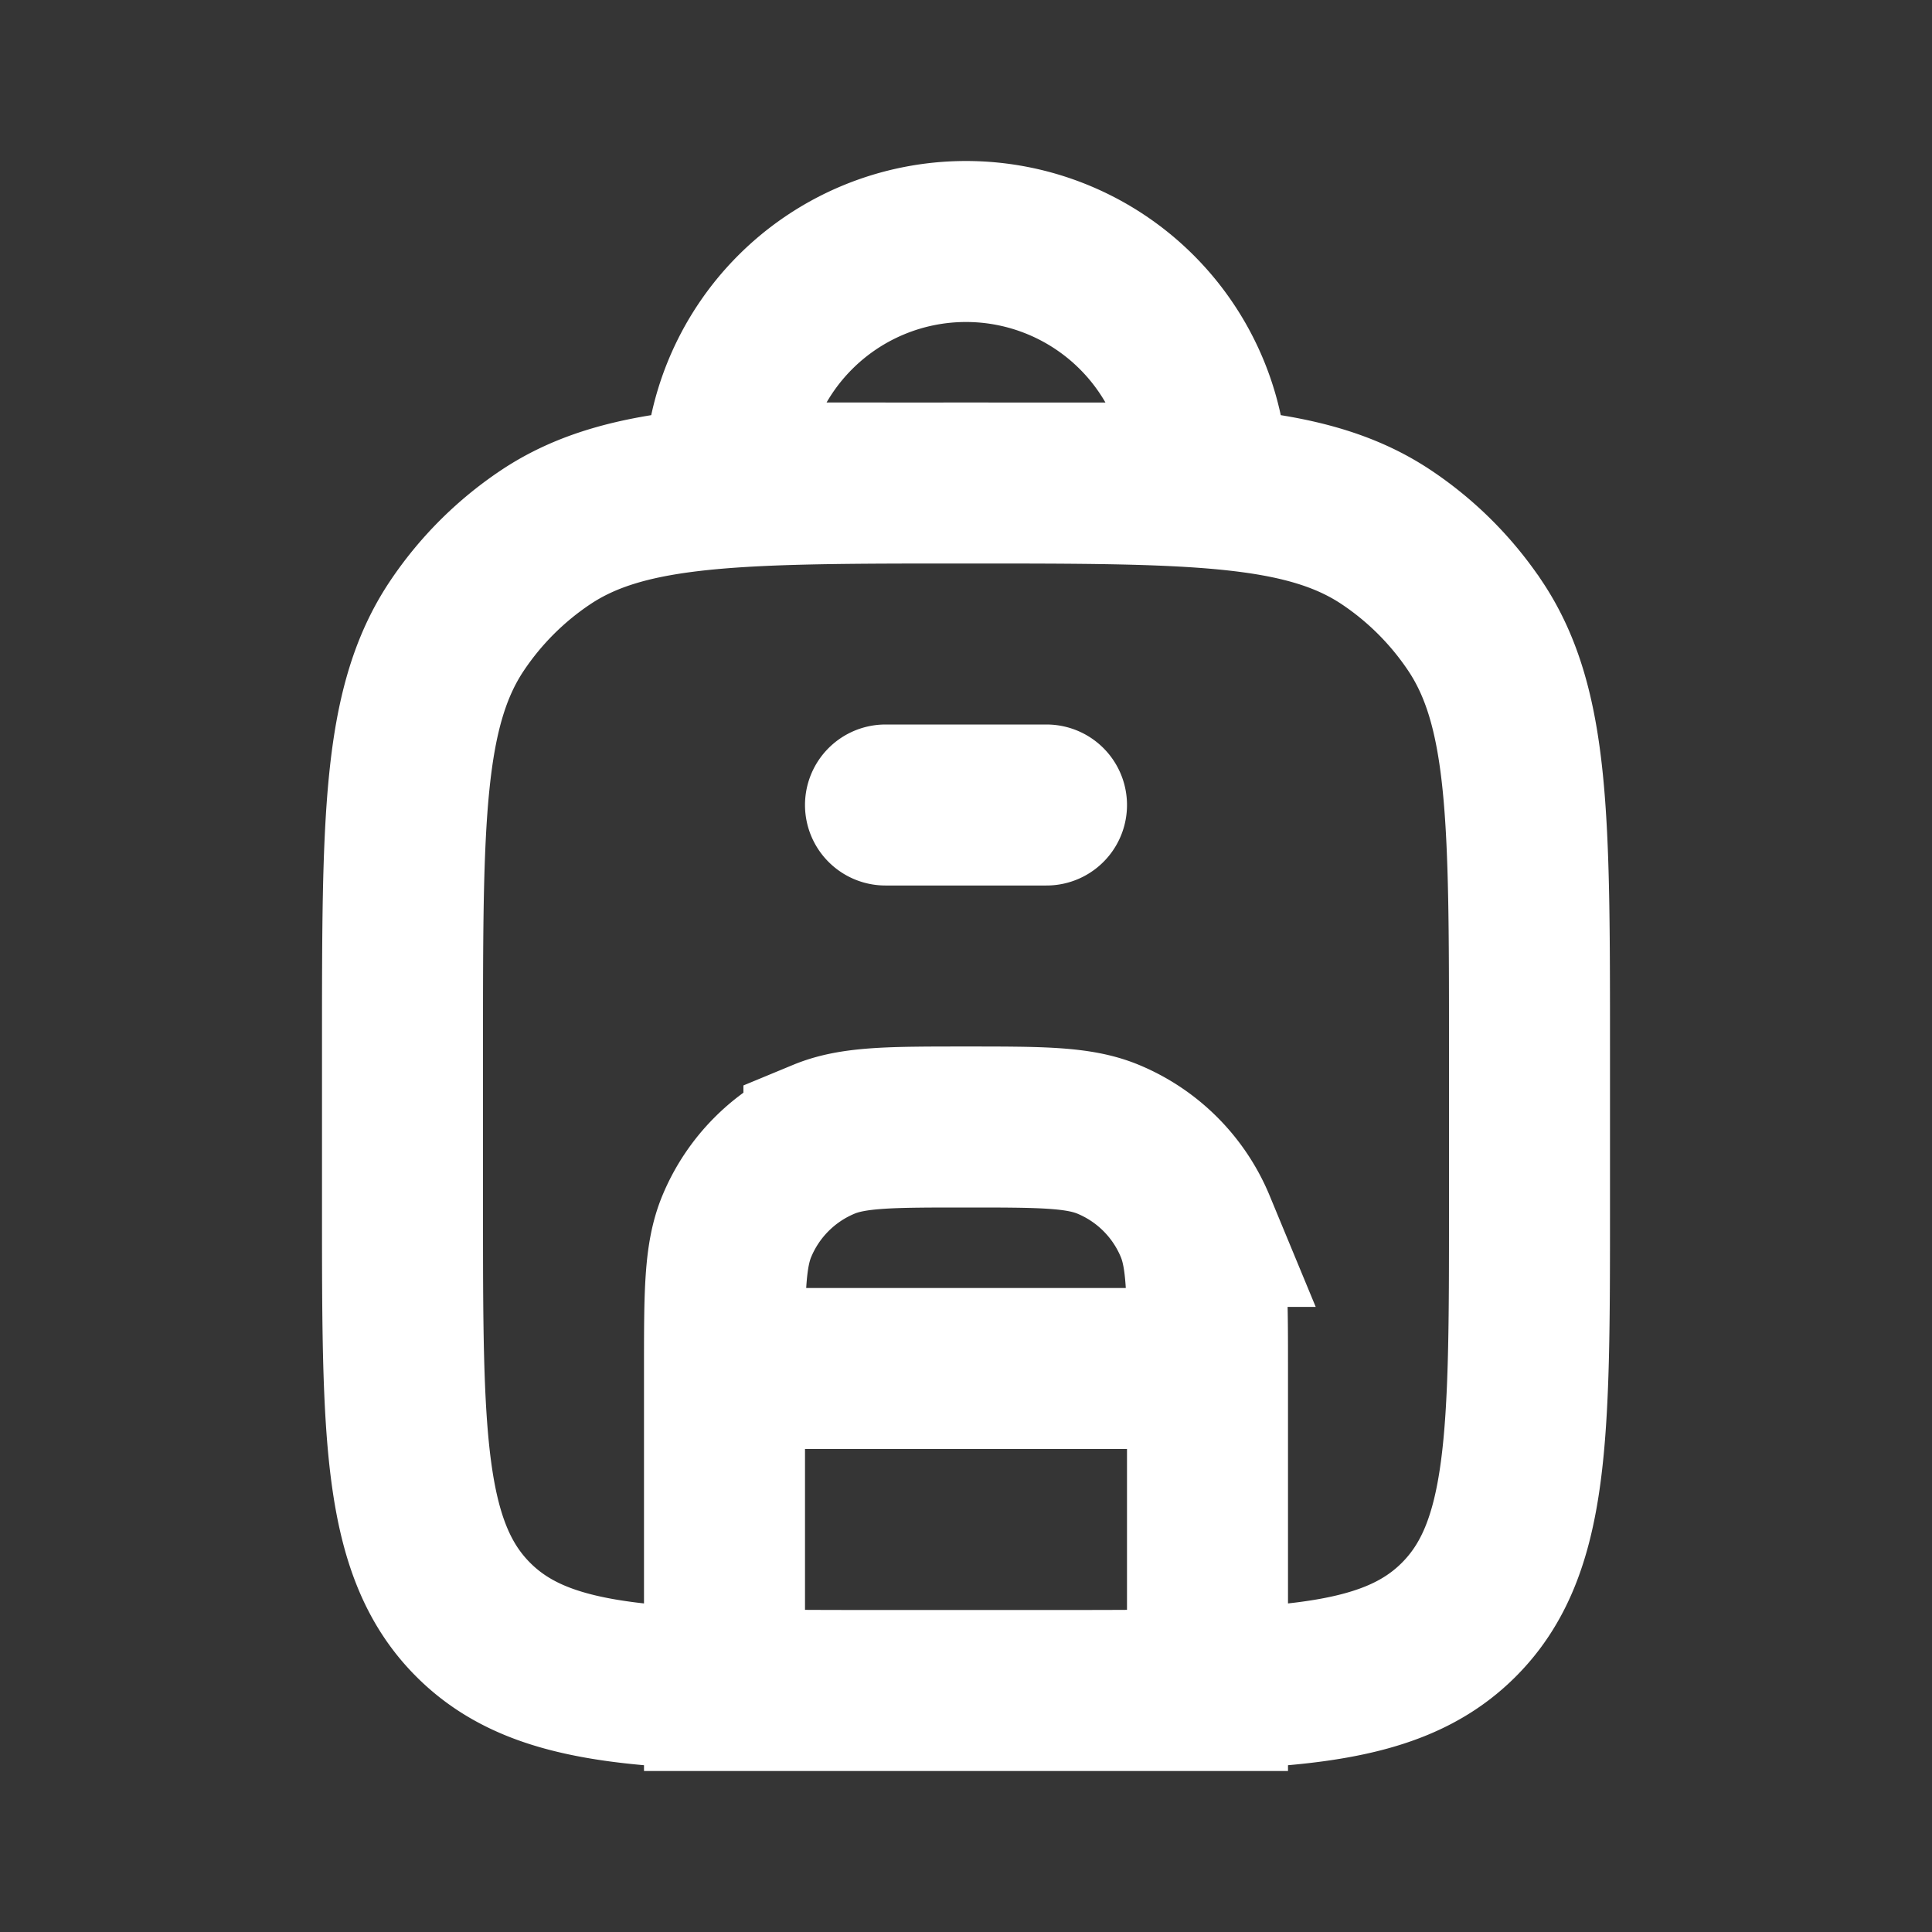 <svg xmlns="http://www.w3.org/2000/svg" width="24" height="24" fill="none"><rect width="100%" height="100%" fill="#333333" stroke="none"/><path fill="#fff" fill-opacity=".01" d="M24 0v24H0V0z"/><path stroke="#FFFFFF" stroke-linecap="round" stroke-width="2" d="M11 10h2m-4 7h6m0-11v0a3 3 0 0 0-3-3v0a3 3 0 0 0-3 3v0zm0 15v-4c0-.932 0-1.398-.152-1.765a2 2 0 0 0-1.083-1.083C13.398 14 12.932 14 12 14v0c-.932 0-1.398 0-1.765.152a2 2 0 0 0-1.083 1.083C9 15.602 9 16.068 9 17v4zm-4 0h2c2.828 0 4.243 0 5.121-.879C19 19.243 19 17.828 19 15v-2c0-2.809 0-4.213-.674-5.222a4.002 4.002 0 0 0-1.104-1.104C16.213 6 14.81 6 12 6v0c-2.809 0-4.213 0-5.222.674a4 4 0 0 0-1.104 1.104C5 8.787 5 10.19 5 13v2c0 2.828 0 4.243.879 5.121C6.757 21 8.172 21 11 21Z"/></svg>